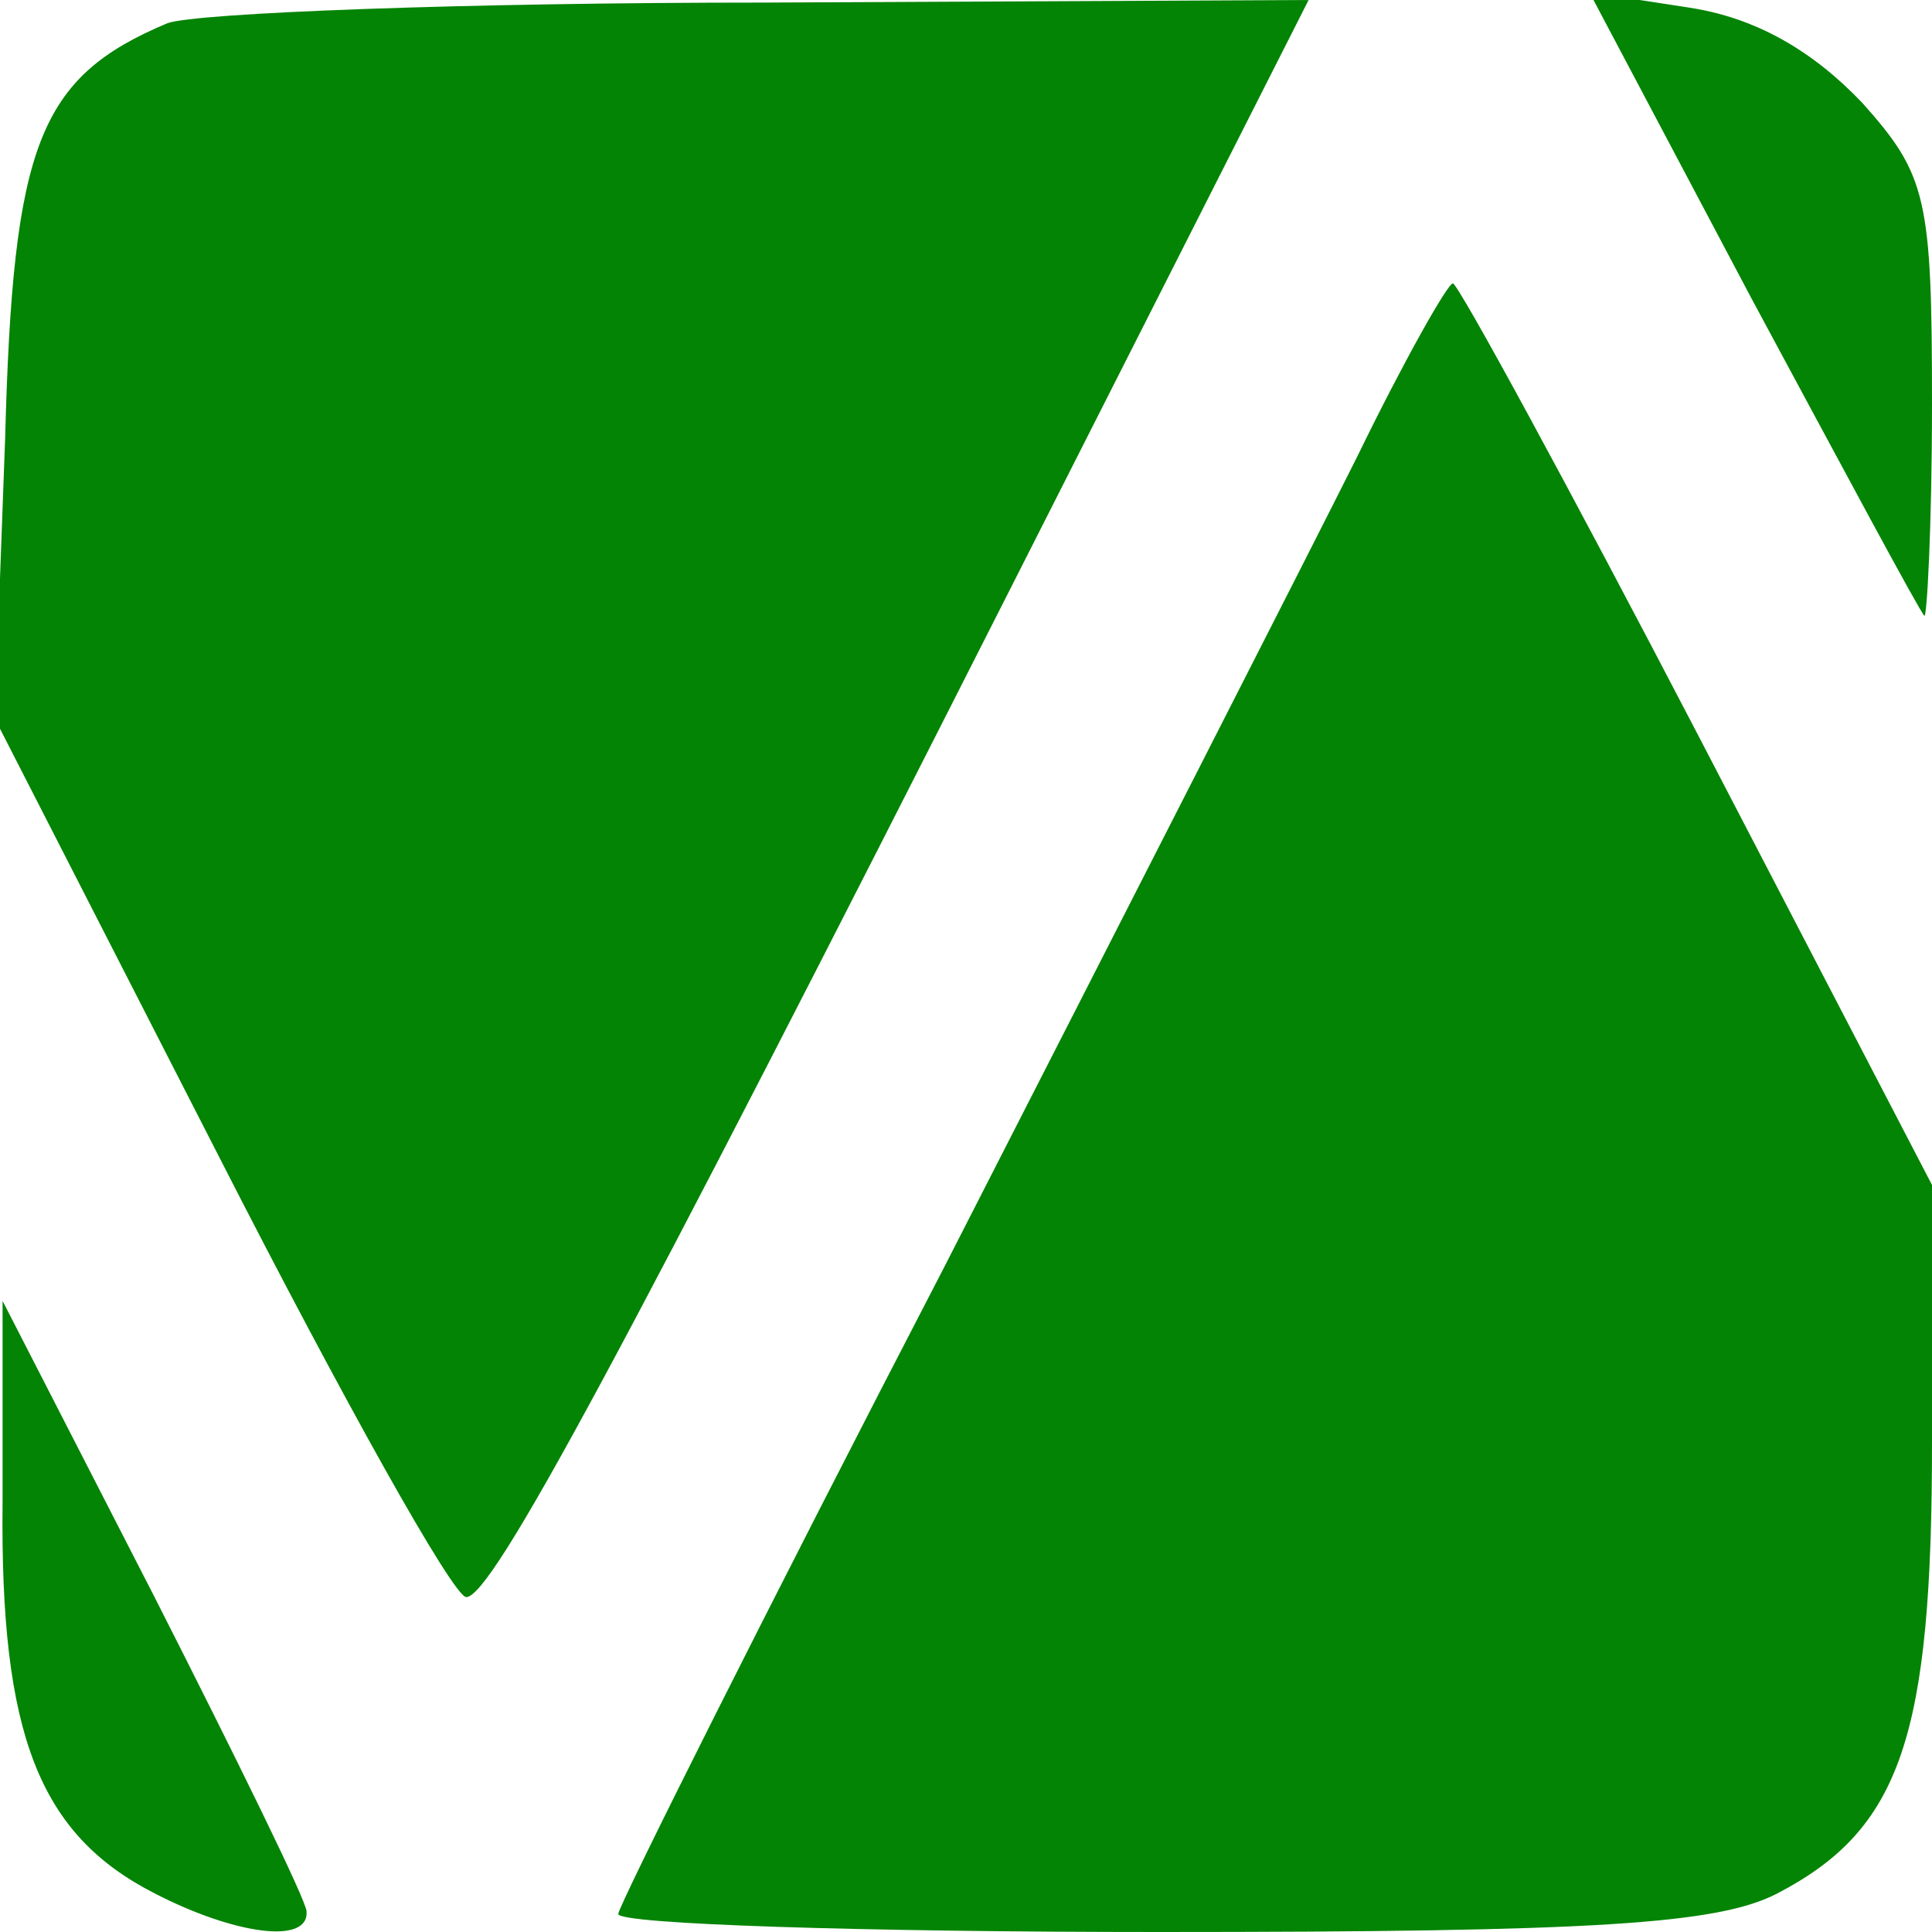 <svg xmlns="http://www.w3.org/2000/svg" xmlns:xlink="http://www.w3.org/1999/xlink" id="02ea04f9-92a9-4c01-9f1c-02fa569b9e85" x="0" y="0" version="1.0" viewBox="0 0 75 75" xml:space="preserve" style="enable-background:new 0 0 75 75"><g fill="#048404" stroke="none"><path d="M65 741 c-50 -21 -60 -47 -63 -161 l-4 -109 87 -170 c48 -94 91 -171 96 -171 10 0 60 93 212 393 l115 227 -211 -1 c-117 0 -221 -4 -232 -8z" transform="translate(0,75) scale(0.1,-0.1)"/><path d="M680 634 c35 -65 65 -121 67 -123 1 -2 3 35 3 82 0 80 -2 89 -27 117 -19 20 -41 33 -67 37 l-39 6 63 -119z" transform="translate(0,75) scale(0.1,-0.1)"/><path d="M527 573 c-19 -38 -91 -179 -160 -314 -70 -135 -127 -249 -127 -252 0 -4 95 -7 210 -7 169 0 217 3 240 15 48 25 60 61 60 175 l0 100 -91 175 c-50 96 -93 175 -95 175 -2 0 -19 -30 -37 -67z" transform="translate(0,75) scale(0.1,-0.1)"/><path d="M1 167 c-1 -90 14 -129 59 -152 31 -16 60 -20 59 -7 0 4 -27 59 -59 122 l-59 115 0 -78z" transform="translate(0,75) scale(0.1,-0.1)"/></g></svg>